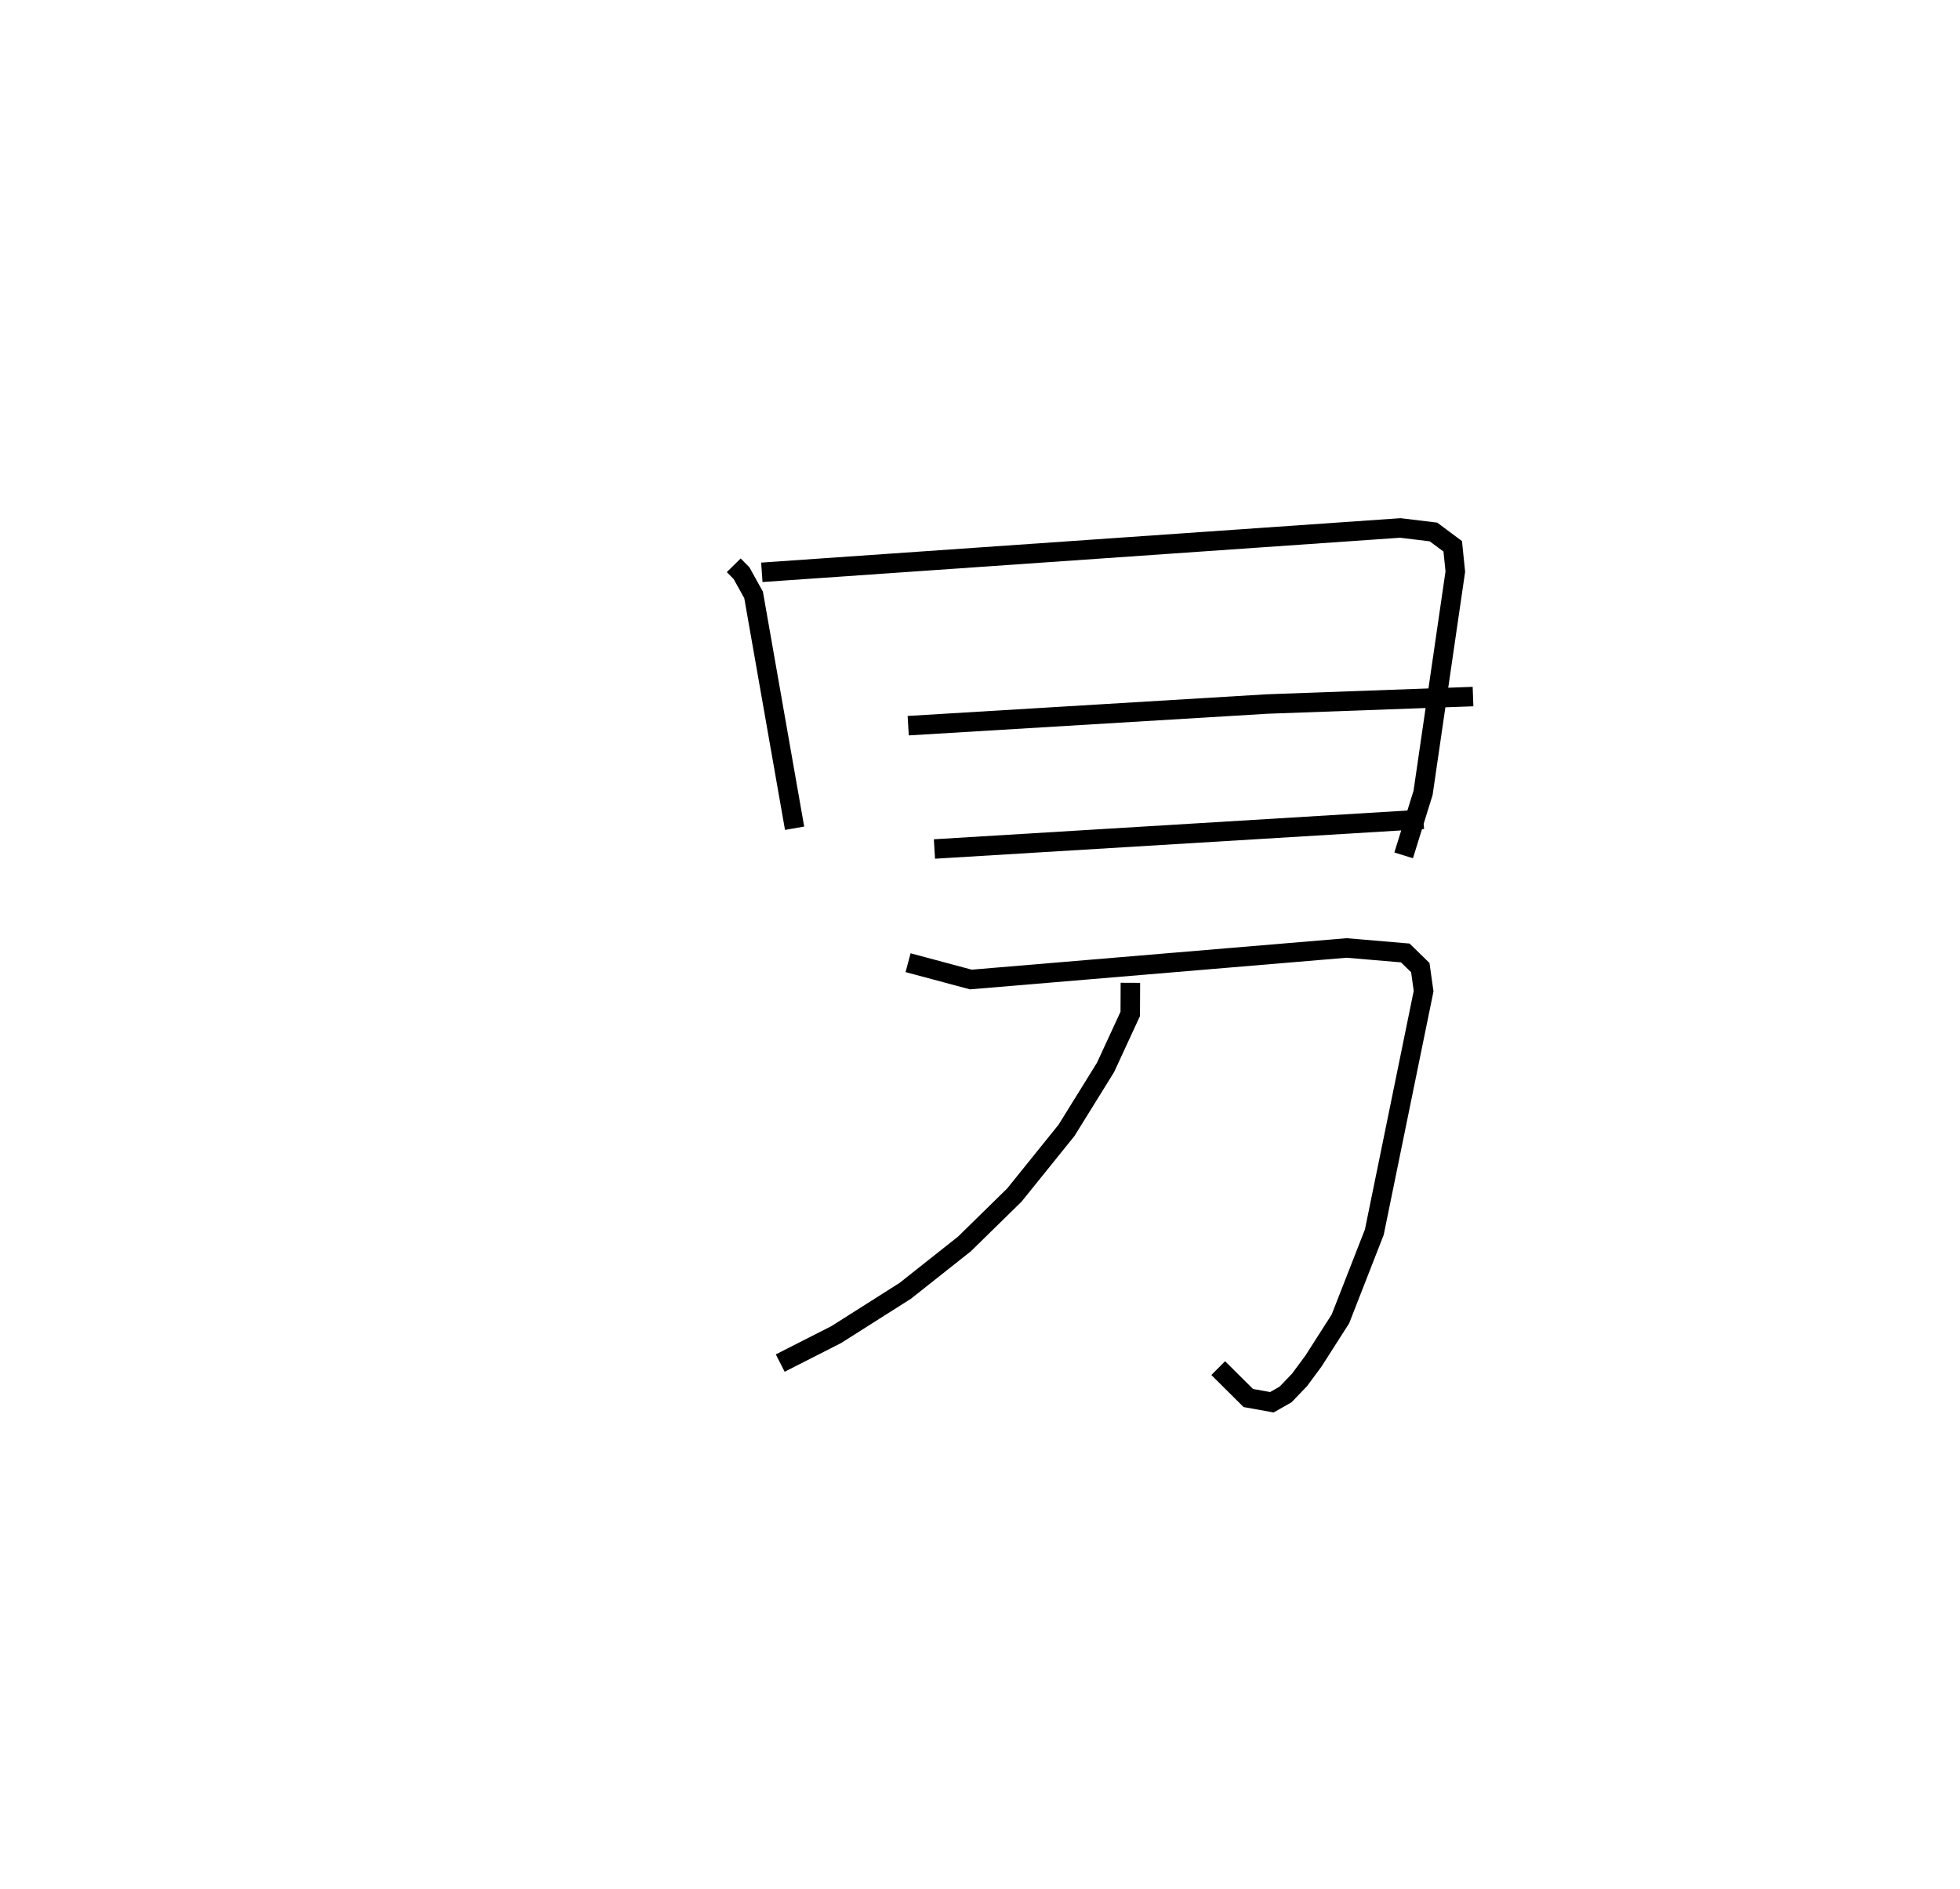<?xml version="1.0" encoding="utf-8" ?>
<svg baseProfile="full" height="97.005" version="1.1" width="100.62" xmlns="http://www.w3.org/2000/svg" xmlns:ev="http://www.w3.org/2001/xml-events" xmlns:xlink="http://www.w3.org/1999/xlink"><defs /><rect fill="white" height="97.005" width="100.62" x="0" y="0" /><path d="M25,25 m0.0,0.0 m12.668,4.027 l0.401,0.407 0.618,1.116 l2.105,11.979 m-1.682,-13.141 l32.779,-2.278 1.7,0.206 l0.989,0.736 0.133,1.298 l-1.655,11.361 -0.997,3.211 m-25.435,-6.659 l18.417,-1.112 10.579,-0.383 m-27.649,7.827 l25.104,-1.524 m-26.458,7.362 l3.222,0.864 19.29,-1.62 l3.012,0.256 0.772,0.752 l0.17,1.208 -2.53,12.376 l-1.741,4.456 -1.382,2.162 l-0.716,0.969 -0.719,0.749 l-0.7,0.399 -1.212,-0.218 l-1.544,-1.535 m-4.509,-19.785 l-0.007,1.597 -1.269,2.748 l-2.001,3.228 -2.676,3.322 l-2.563,2.512 -3.043,2.41 l-3.538,2.245 -2.879,1.464 " fill="none" stroke="black" stroke-width="1" /></svg>